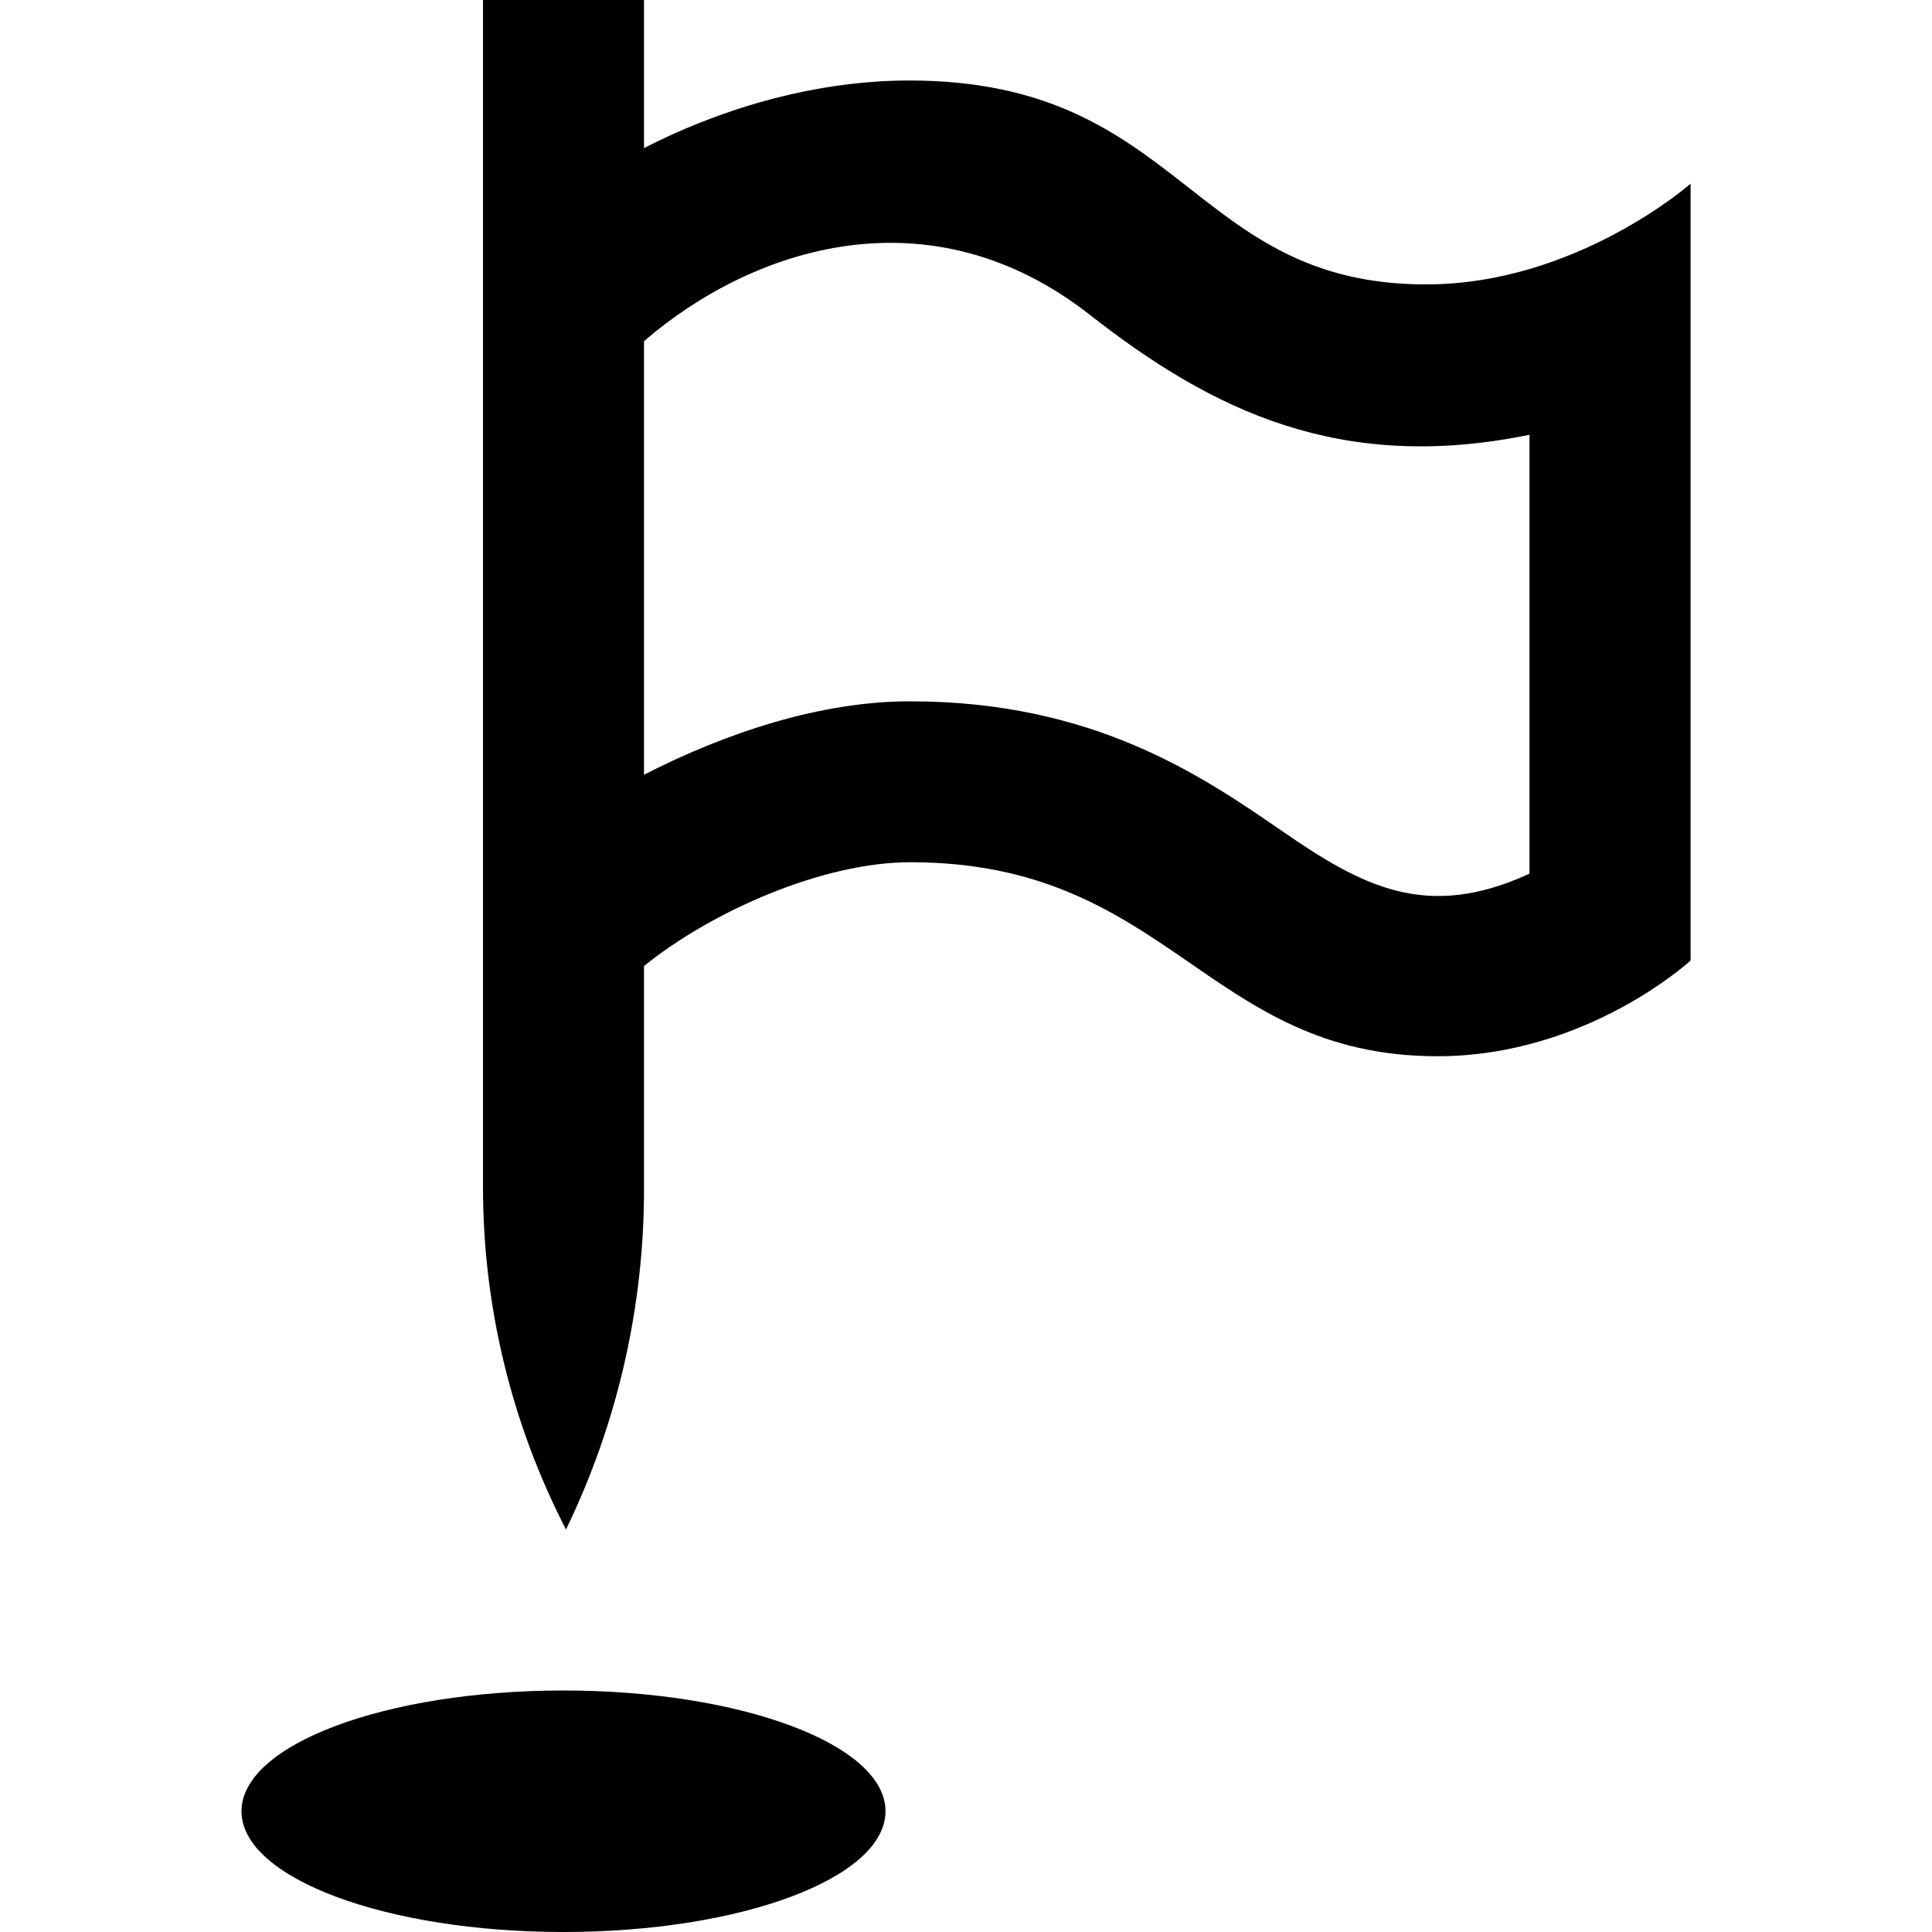 <svg xmlns="http://www.w3.org/2000/svg" width="24" height="24" viewBox="0 0 24 24"><path d="M17.715 3.533c-2.94 0-3.006-2.533-6.419-2.533-1.247 0-2.43.393-3.296.84v-1.84h-2v14.75c0 1.479.354 2.936 1.031 4.25.638-1.316.969-2.76.969-4.222v-2.778c.854-.688 2.229-1.289 3.308-1.289 3.223 0 3.676 2.41 6.549 2.41 1.856 0 3.144-1.189 3.144-1.189v-9.65c-.001 0-1.419 1.251-3.286 1.251zm1.285 7.32c-1.279.589-2.076.159-3.076-.531-.986-.679-2.336-1.61-4.616-1.61-1.118-.001-2.298.394-3.308.912v-5.386c1.354-1.167 3.551-1.885 5.54-.326 1.525 1.194 3.119 1.968 5.46 1.489v5.452zm-8 11.647c0 .829-1.79 1.5-4 1.5s-4-.671-4-1.5 1.79-1.5 4-1.5 4 .671 4 1.5z"/></svg>